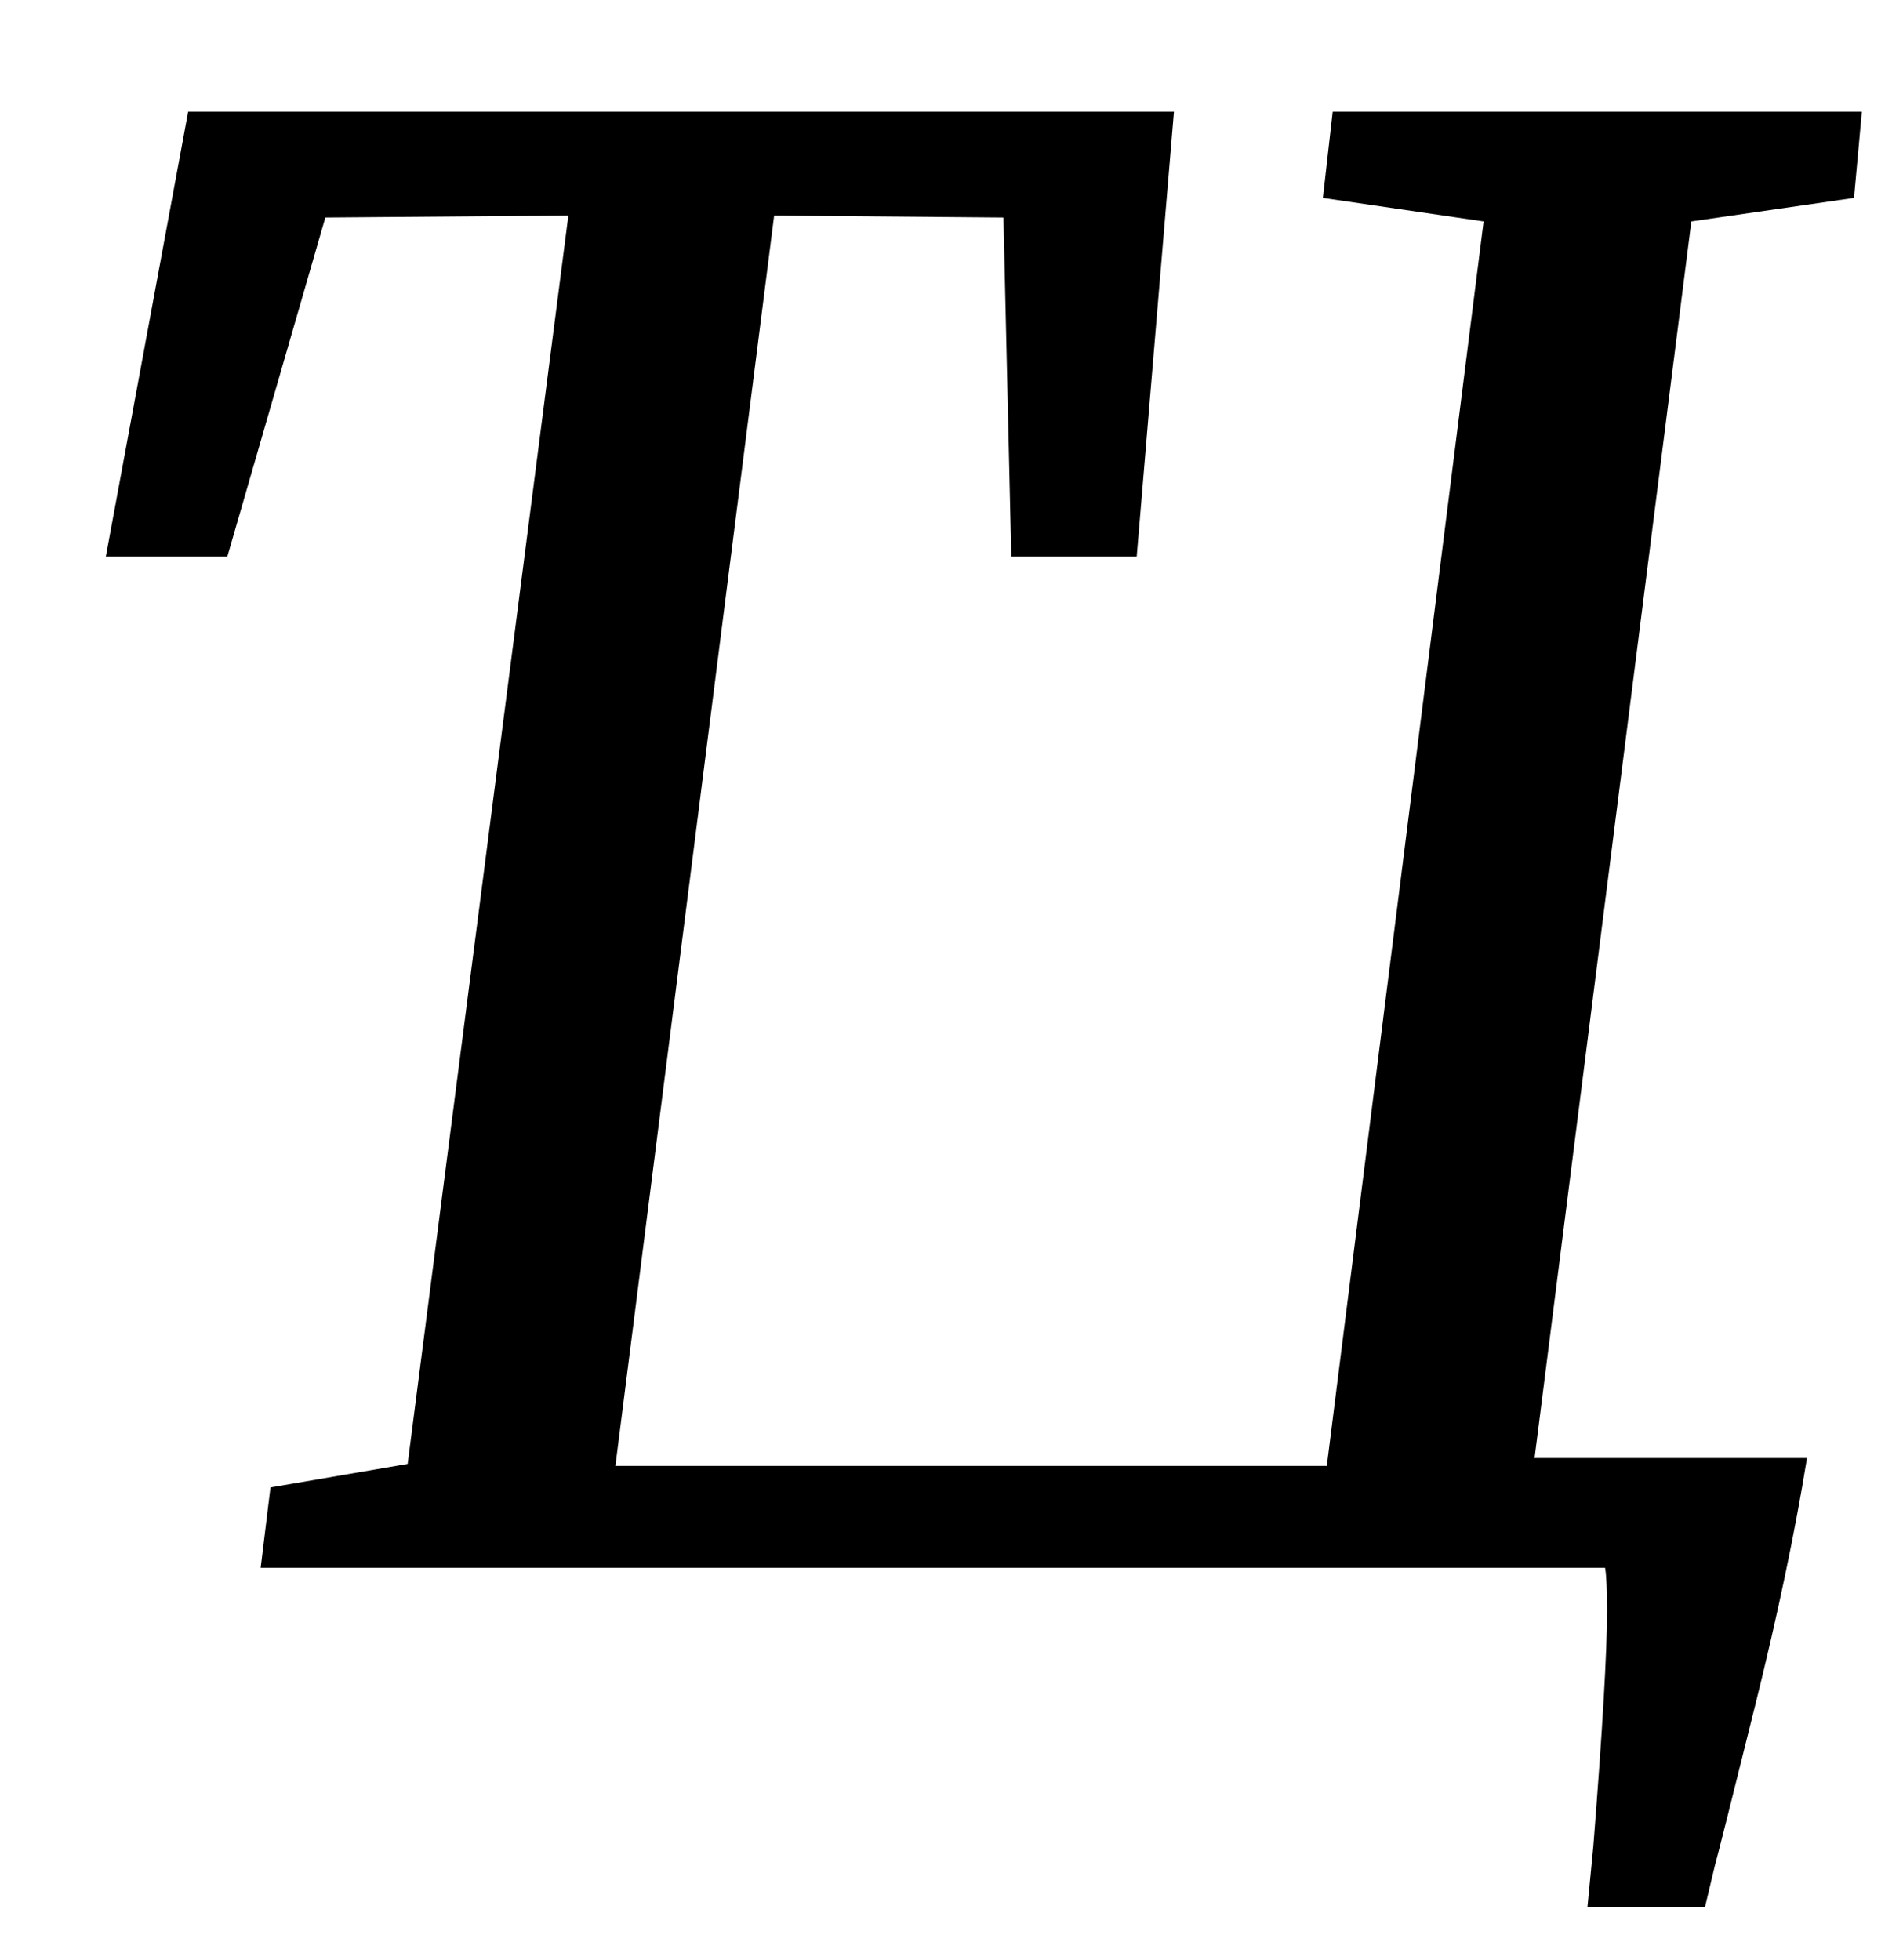 <?xml version="1.0" standalone="no"?>
<!DOCTYPE svg PUBLIC "-//W3C//DTD SVG 1.1//EN" "http://www.w3.org/Graphics/SVG/1.1/DTD/svg11.dtd" >
<svg xmlns="http://www.w3.org/2000/svg" xmlns:xlink="http://www.w3.org/1999/xlink" version="1.1" viewBox="-10 0 971 1000">
  <g transform="matrix(1 0 0 -1 0 800)">
   <path fill="currentColor"
d="M885.5 -70.5q-17.5 -70.5 -20.5 -81.5l-5 -21h-60l3 31q7 89 7 120q0 16 -1 22h-686l5 41l70 12l82 637l-124 -1l-50 -173h-62l42 227h503l-19 -227h-64l-4 173l-117 1l-81 -638h363l80 635l-82 12l5 44h270l-4 -44l-83 -12l-80 -631h139q-9 -56 -26.5 -126.5z" />
  </g>

</svg>
